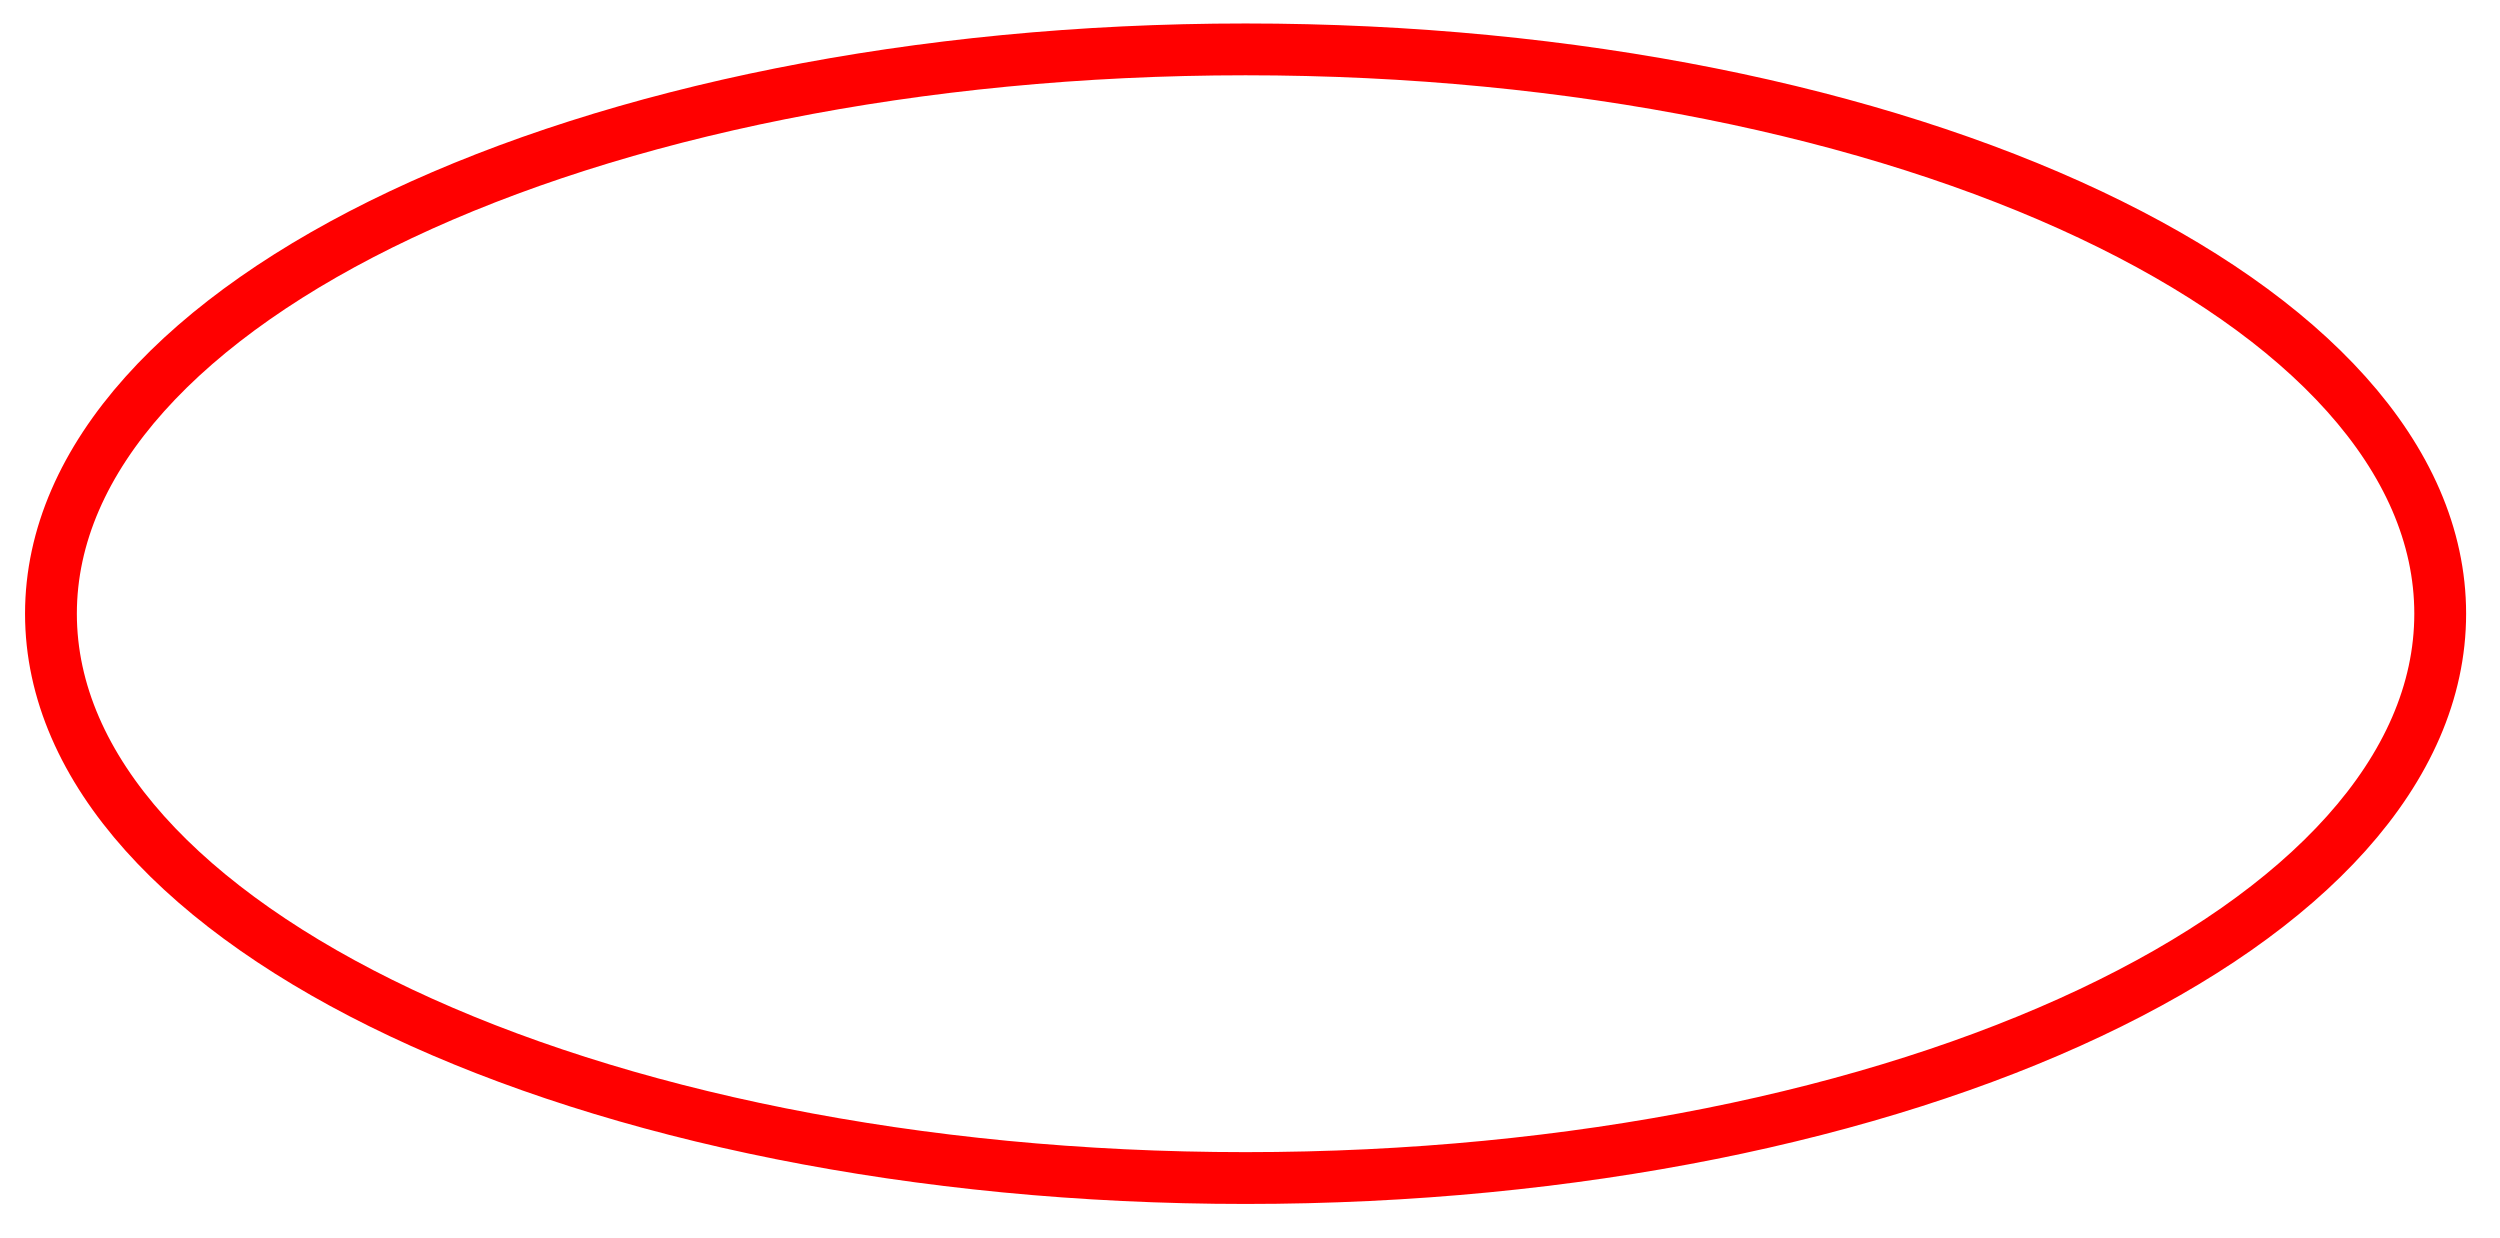 <?xml version="1.0" encoding="UTF-8" standalone="no"?>
<!-- Created with Inkscape (http://www.inkscape.org/) -->

<svg
   xmlns:dc="http://purl.org/dc/elements/1.1/"
   xmlns:cc="http://creativecommons.org/ns#"
   xmlns:rdf="http://www.w3.org/1999/02/22-rdf-syntax-ns#"
   xmlns:svg="http://www.w3.org/2000/svg"
   xmlns="http://www.w3.org/2000/svg"
   xmlns:sodipodi="http://sodipodi.sourceforge.net/DTD/sodipodi-0.dtd"
   xmlns:inkscape="http://www.inkscape.org/namespaces/inkscape"
   width="53"
   height="26.238"
   id="svg2"
   version="1.1"
   inkscape:version="0.48.0 r9654"
   sodipodi:docname="oval.svg">
  <defs
     id="defs4" />
  <sodipodi:namedview
     id="base"
     pagecolor="#ffffff"
     bordercolor="#666666"
     borderopacity="1.0"
     inkscape:pageopacity="0.0"
     inkscape:pageshadow="2"
     inkscape:zoom="8.6703078"
     inkscape:cx="6.7944803"
     inkscape:cy="16.34563"
     inkscape:document-units="px"
     inkscape:current-layer="layer1"
     showgrid="false"
     inkscape:window-width="1280"
     inkscape:window-height="720"
     inkscape:window-x="0"
     inkscape:window-y="25"
     inkscape:window-maximized="1"
     fit-margin-top="0"
     fit-margin-left="0"
     fit-margin-right="0"
     fit-margin-bottom="0" />
  <g
     inkscape:label="Layer 1"
     inkscape:groupmode="layer"
     id="layer1"
     transform="translate(-238.643,-496.959)">
    <path
       sodipodi:type="arc"
       style="color:#000000;fill:none;stroke:#ff0000;stroke-width:6.5;stroke-linecap:round;stroke-linejoin:miter;stroke-miterlimit:4;stroke-opacity:1;stroke-dasharray:none;stroke-dashoffset:0;marker:none;visibility:visible;display:inline;overflow:visible;enable-background:accumulate"
       id="path2989"
       sodipodi:cx="390.7355"
       sodipodi:cy="450.16983"
       sodipodi:rx="149.85855"
       sodipodi:ry="70.792076"
       d="m 540.594,450.17 c 0,39.097 -67.094,70.792 -149.859,70.792 -82.765,0 -149.859,-31.695 -149.859,-70.792 0,-39.097 67.094,-70.792 149.859,-70.792 82.765,0 149.859,31.695 149.859,70.792 z"
       transform="matrix(0.169,0,0,0.169,199.015,433.891)" />
  </g>
</svg>
